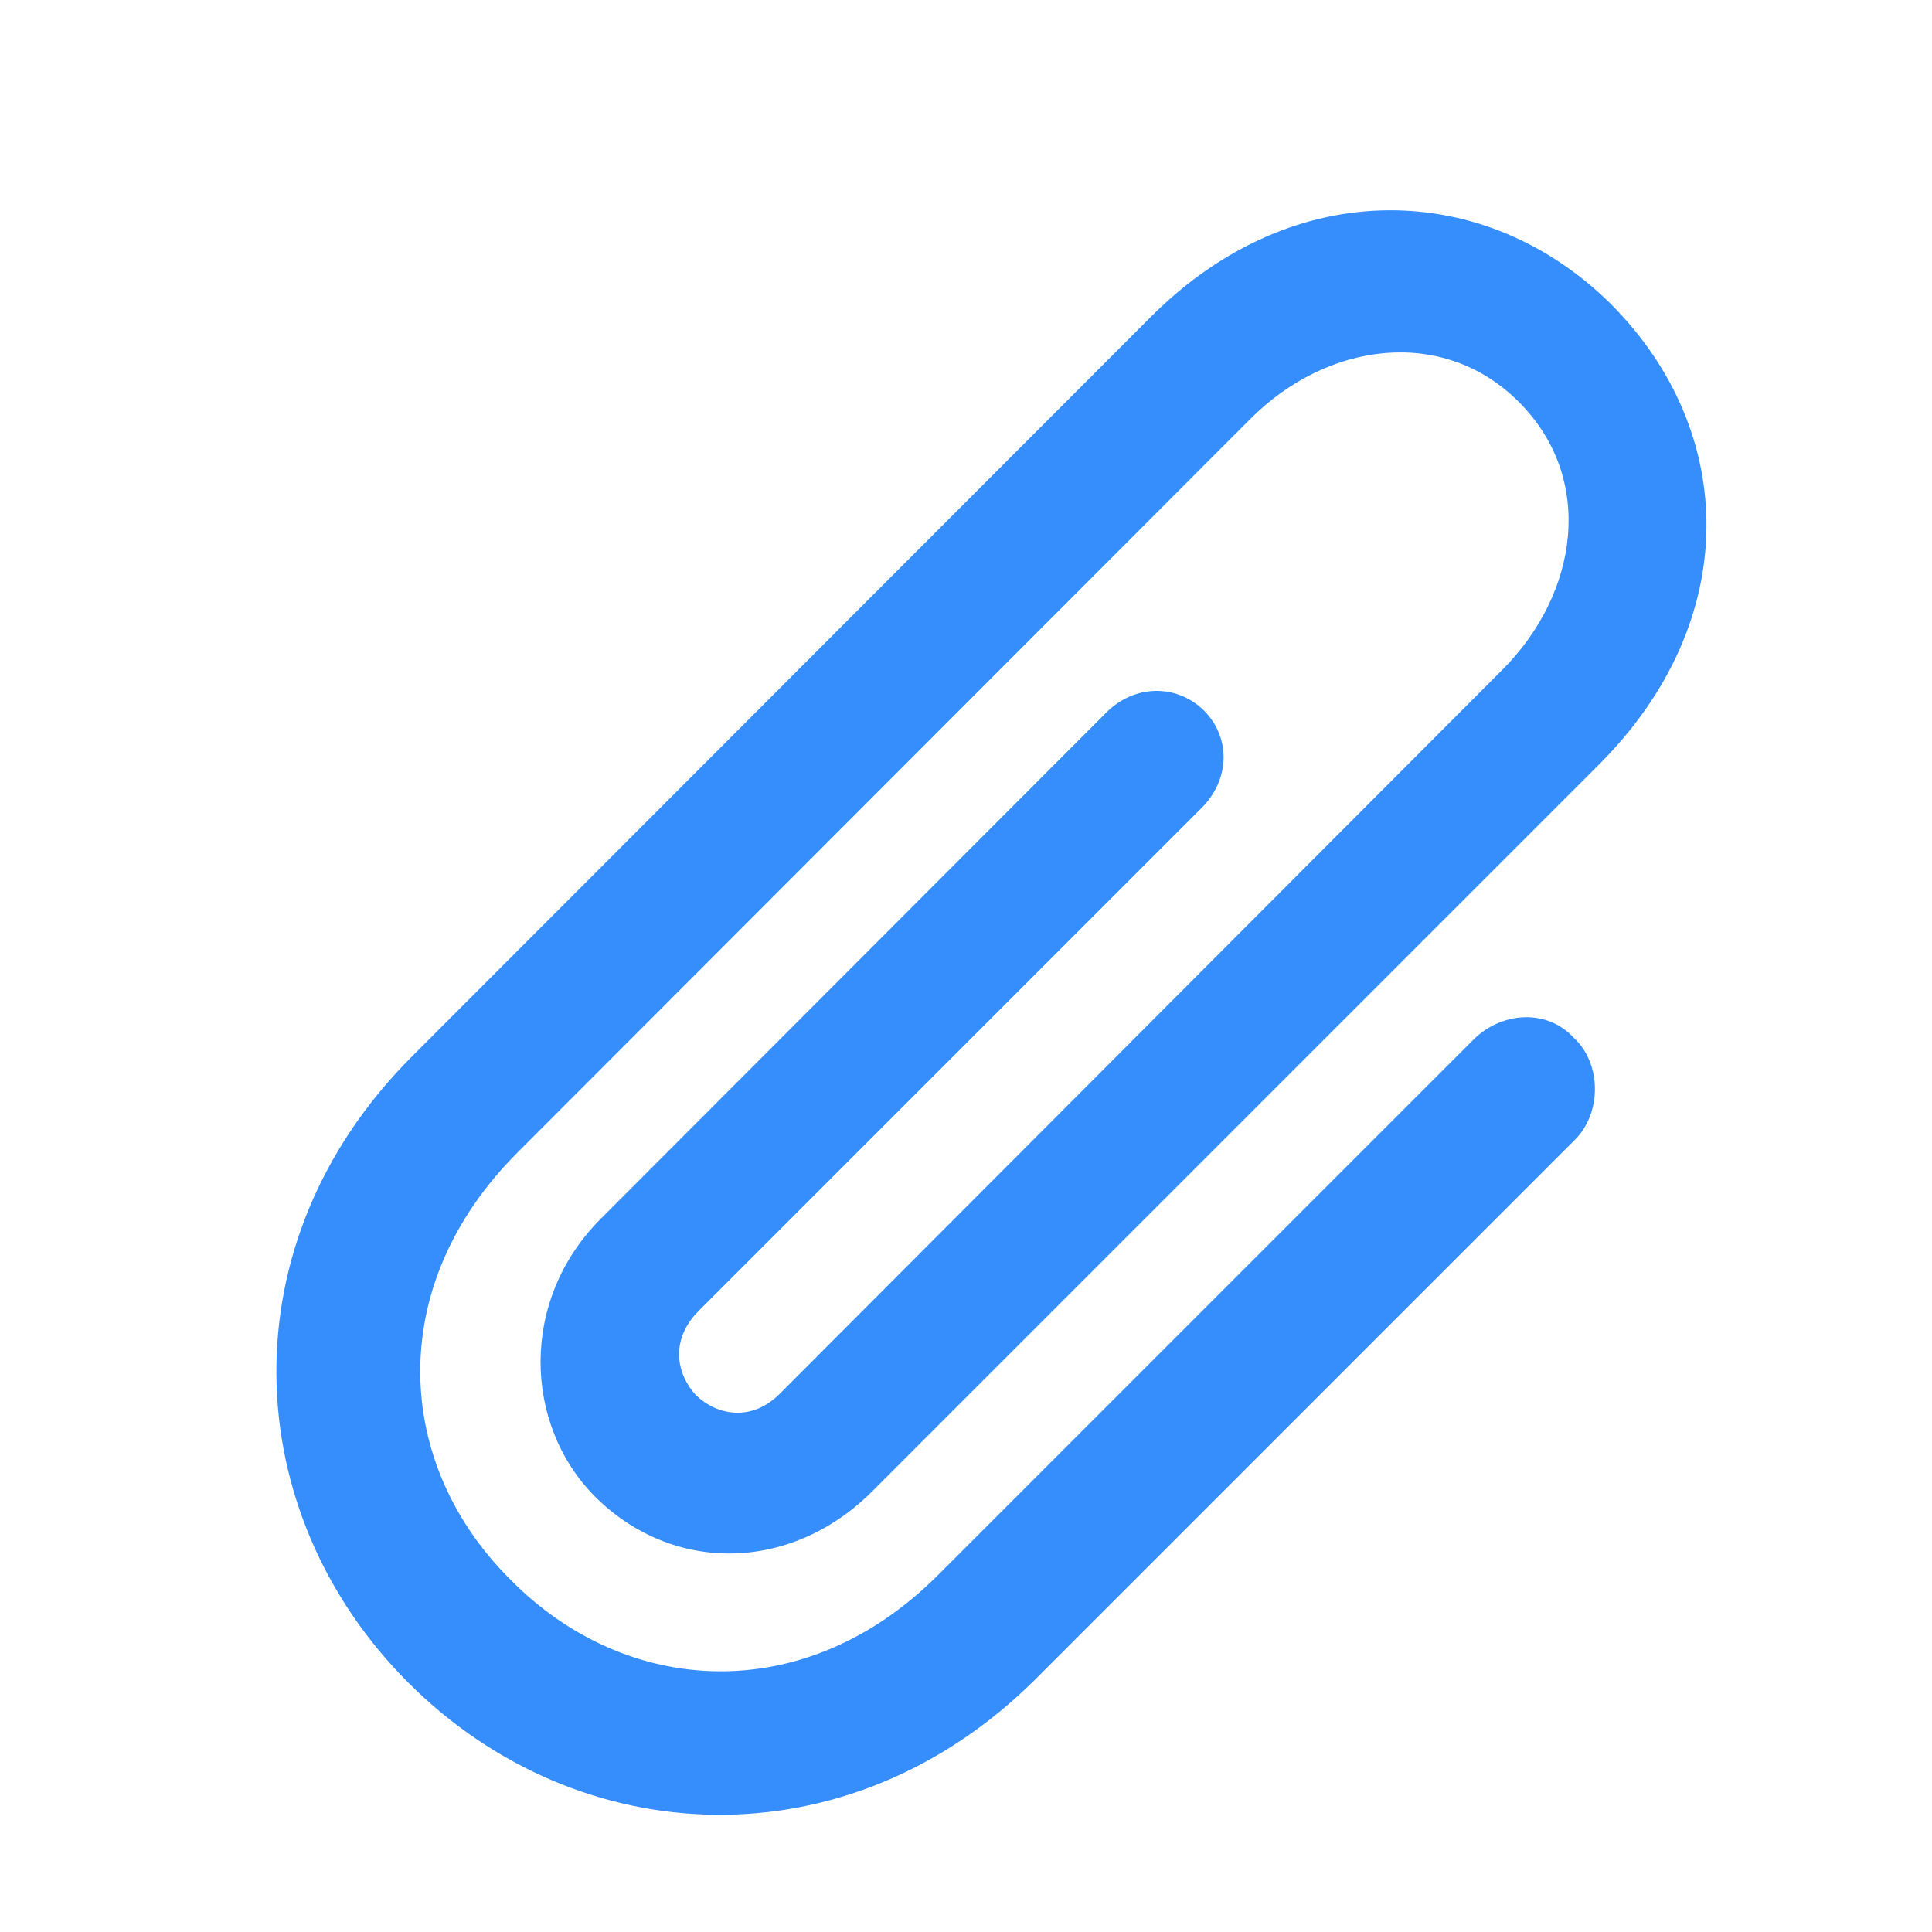 <?xml version="1.0" encoding="UTF-8"?>
<svg width="38px" height="38px" viewBox="0 0 38 38" version="1.1" xmlns="http://www.w3.org/2000/svg" xmlns:xlink="http://www.w3.org/1999/xlink">
    <title>Window/Menu/Cell/Icons/Active/menu_icon_clipboard Copy 2</title>
    <g id="Window/Menu/Cell/Icons/Active/menu_icon_clipboard-Copy-2" stroke="none" stroke-width="1" fill="none" fill-rule="evenodd">
        <path d="M28.992,20.437 L18.463,30.966 C15.834,33.609 12.31,33.368 10.051,31.08 C7.763,28.821 7.536,25.311 10.179,22.668 L24.601,8.232 C26.107,6.726 28.381,6.413 29.873,7.905 C31.379,9.411 31.052,11.67 29.546,13.177 L15.337,27.414 C14.768,27.982 14.086,27.826 13.689,27.442 C13.319,27.045 13.163,26.377 13.731,25.794 L23.635,15.89 C24.189,15.336 24.217,14.512 23.677,13.972 C23.137,13.447 22.313,13.461 21.759,14.015 L11.813,23.975 C10.222,25.567 10.293,28.011 11.699,29.432 C13.234,30.966 15.564,30.924 17.156,29.332 L31.45,15.038 C34.277,12.21 34.178,8.488 31.691,5.987 C29.247,3.557 25.468,3.401 22.64,6.228 L8.104,20.778 C4.438,24.444 4.68,29.744 8.033,33.098 C11.387,36.451 16.687,36.692 20.367,33.027 L30.967,22.427 C31.507,21.901 31.507,20.92 30.952,20.409 C30.427,19.841 29.546,19.897 28.992,20.437 Z" id="Path" fill="#368EFC" fill-rule="nonzero"></path>
    </g>
</svg>